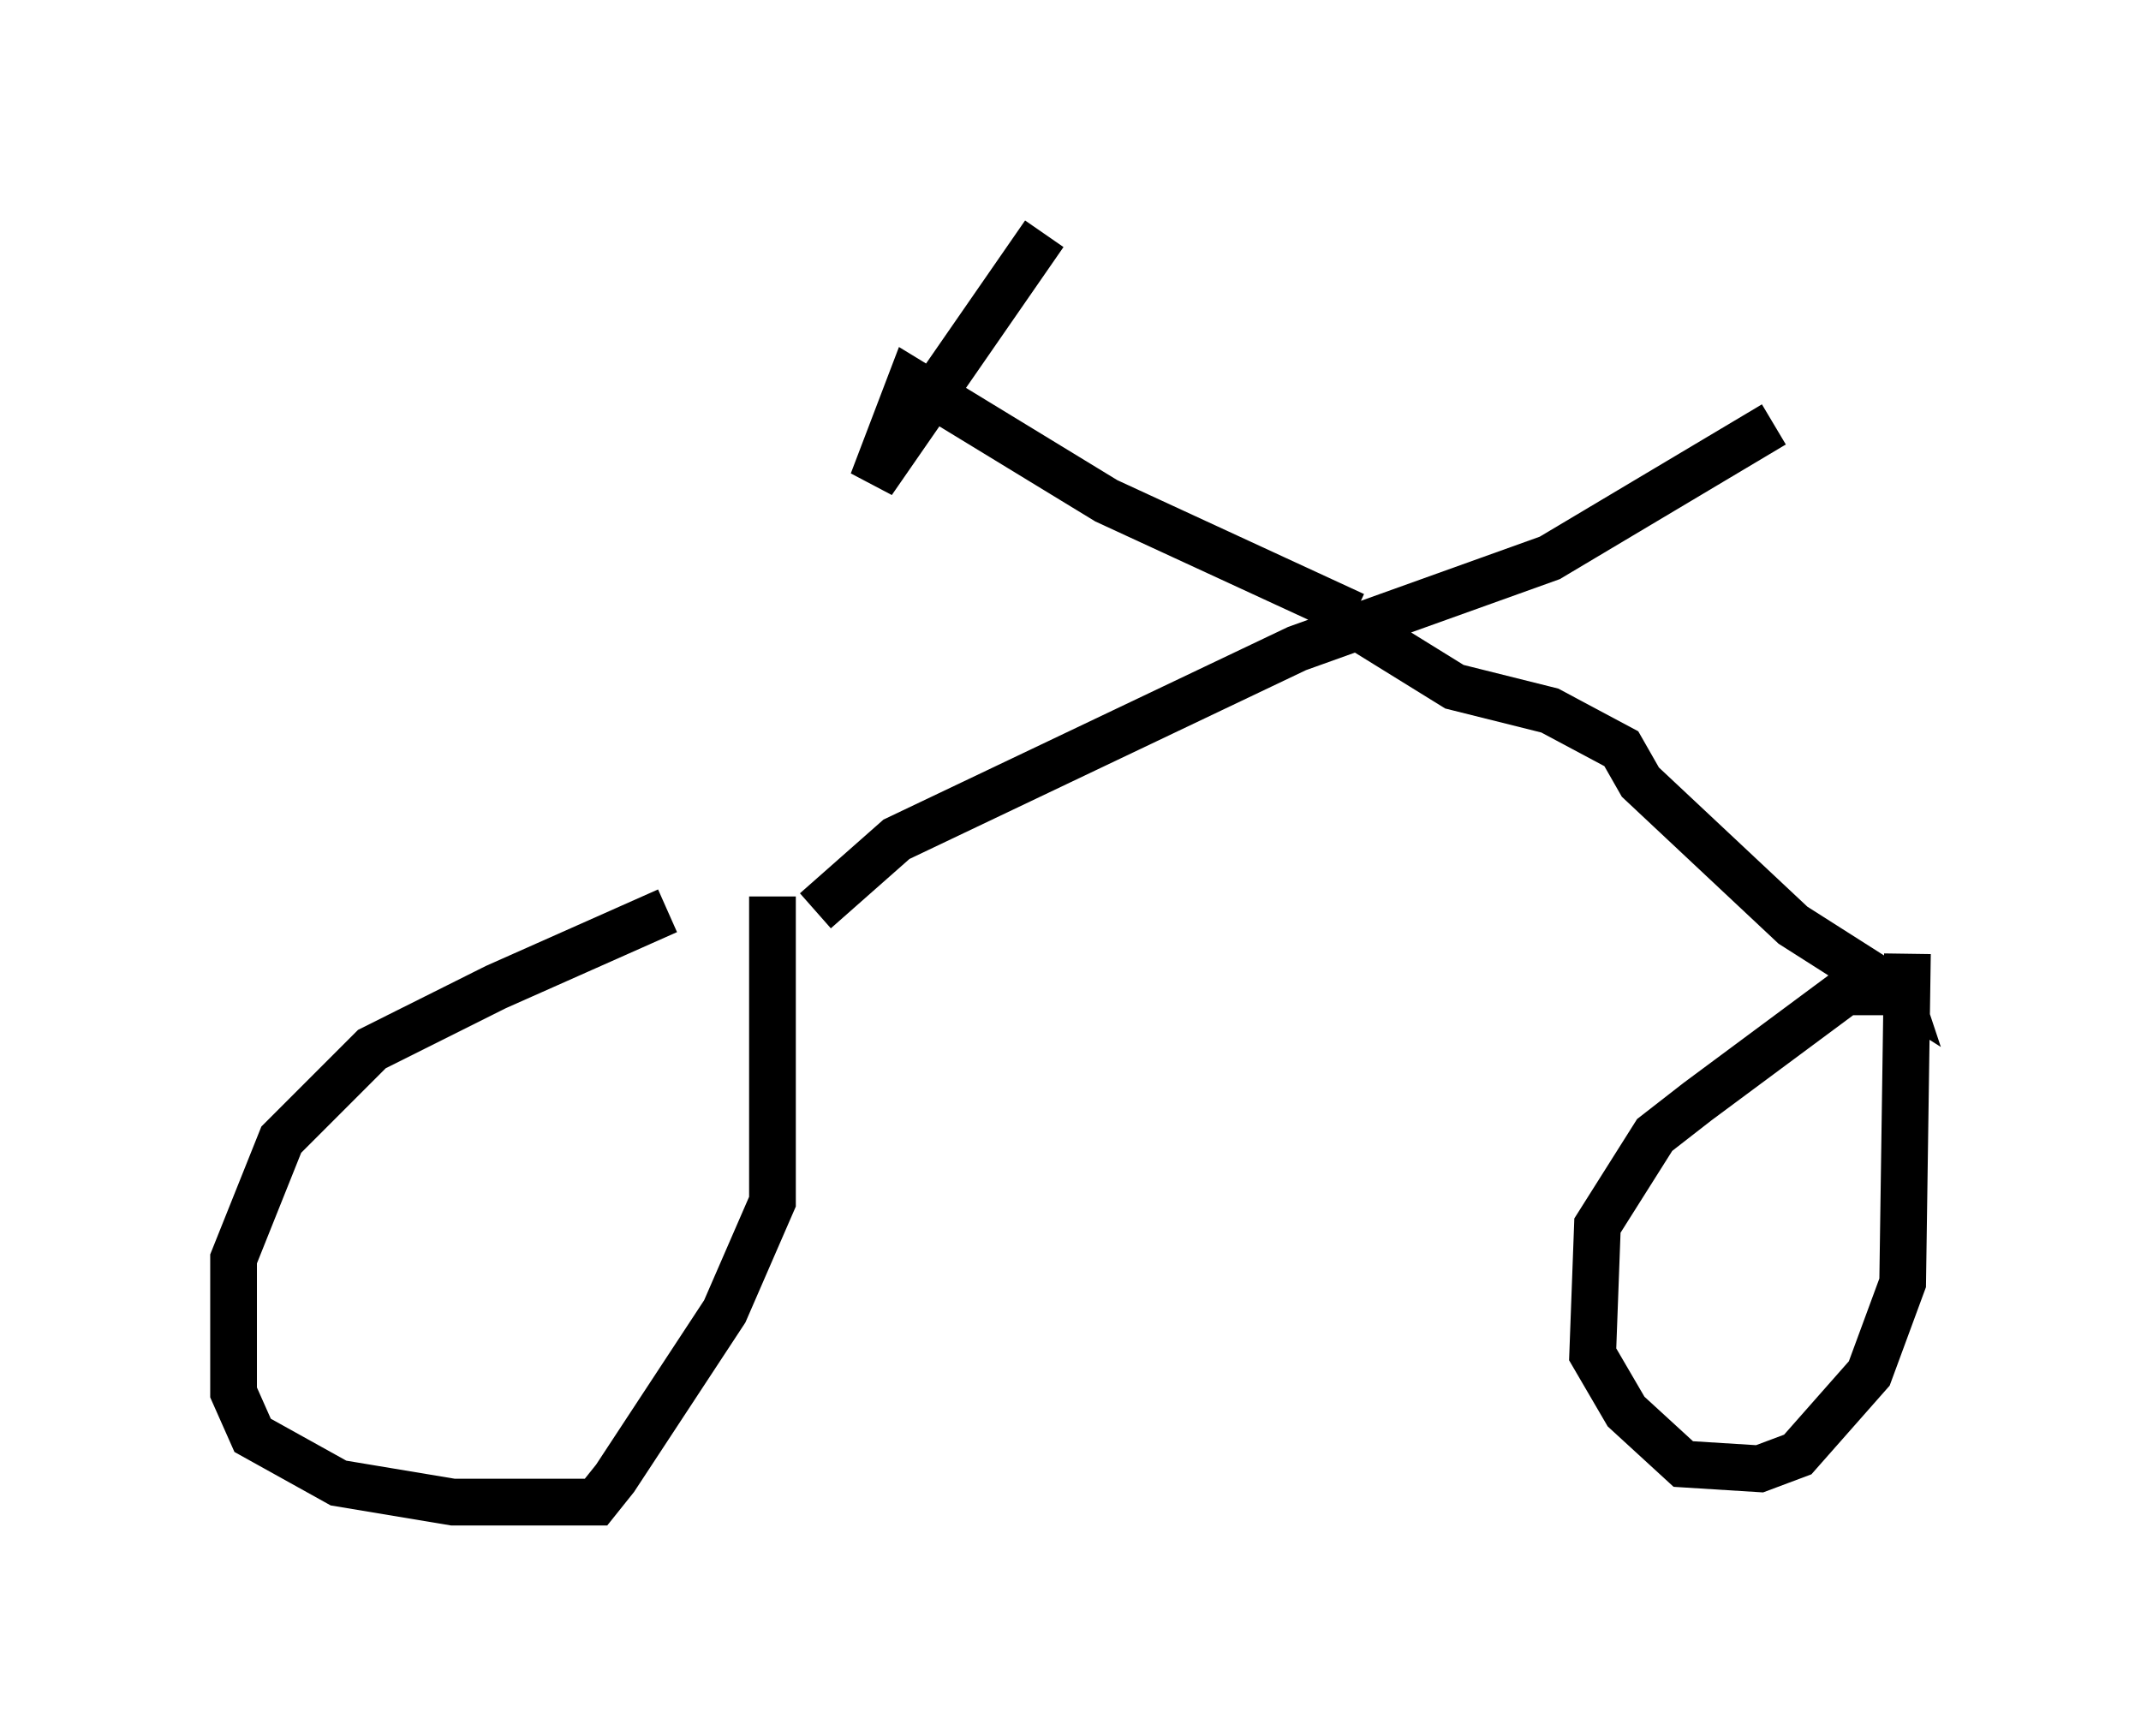 <?xml version="1.0" encoding="utf-8" ?>
<svg baseProfile="full" height="37.154" version="1.1" width="45.832" xmlns="http://www.w3.org/2000/svg" xmlns:ev="http://www.w3.org/2001/xml-events" xmlns:xlink="http://www.w3.org/1999/xlink"><defs /><rect fill="white" height="37.154" width="45.832" x="0" y="0" /><path d="M17.046, 19.394 m-2.756, 0.102 l-3.675, 1.633 -2.654, 1.327 l-1.94, 1.94 -1.021, 2.552 l0.0, 2.858 0.408, 0.919 l1.838, 1.021 2.45, 0.408 l3.063, 0.0 0.408, -0.51 l2.348, -3.573 1.021, -2.348 l0.0, -6.533 m24.092, 2.042 l-1.123, 0.0 -3.165, 2.348 l-0.919, 0.715 -1.225, 1.94 l-0.102, 2.756 0.715, 1.225 l1.225, 1.123 1.633, 0.102 l0.817, -0.306 1.531, -1.735 l0.715, -1.94 0.102, -7.044 m-23.377, -0.919 l1.735, -1.531 8.575, -4.083 l5.41, -1.94 4.798, -2.858 m-8.983, 4.288 l2.144, 1.327 2.042, 0.51 l1.531, 0.817 0.408, 0.715 l3.267, 3.063 2.246, 1.429 l-0.102, -0.306 m-11.536, -7.758 l-5.308, -2.45 -4.185, -2.552 l-0.817, 2.144 3.675, -5.308 " fill="none" stroke="black" stroke-width="1" /></svg>
